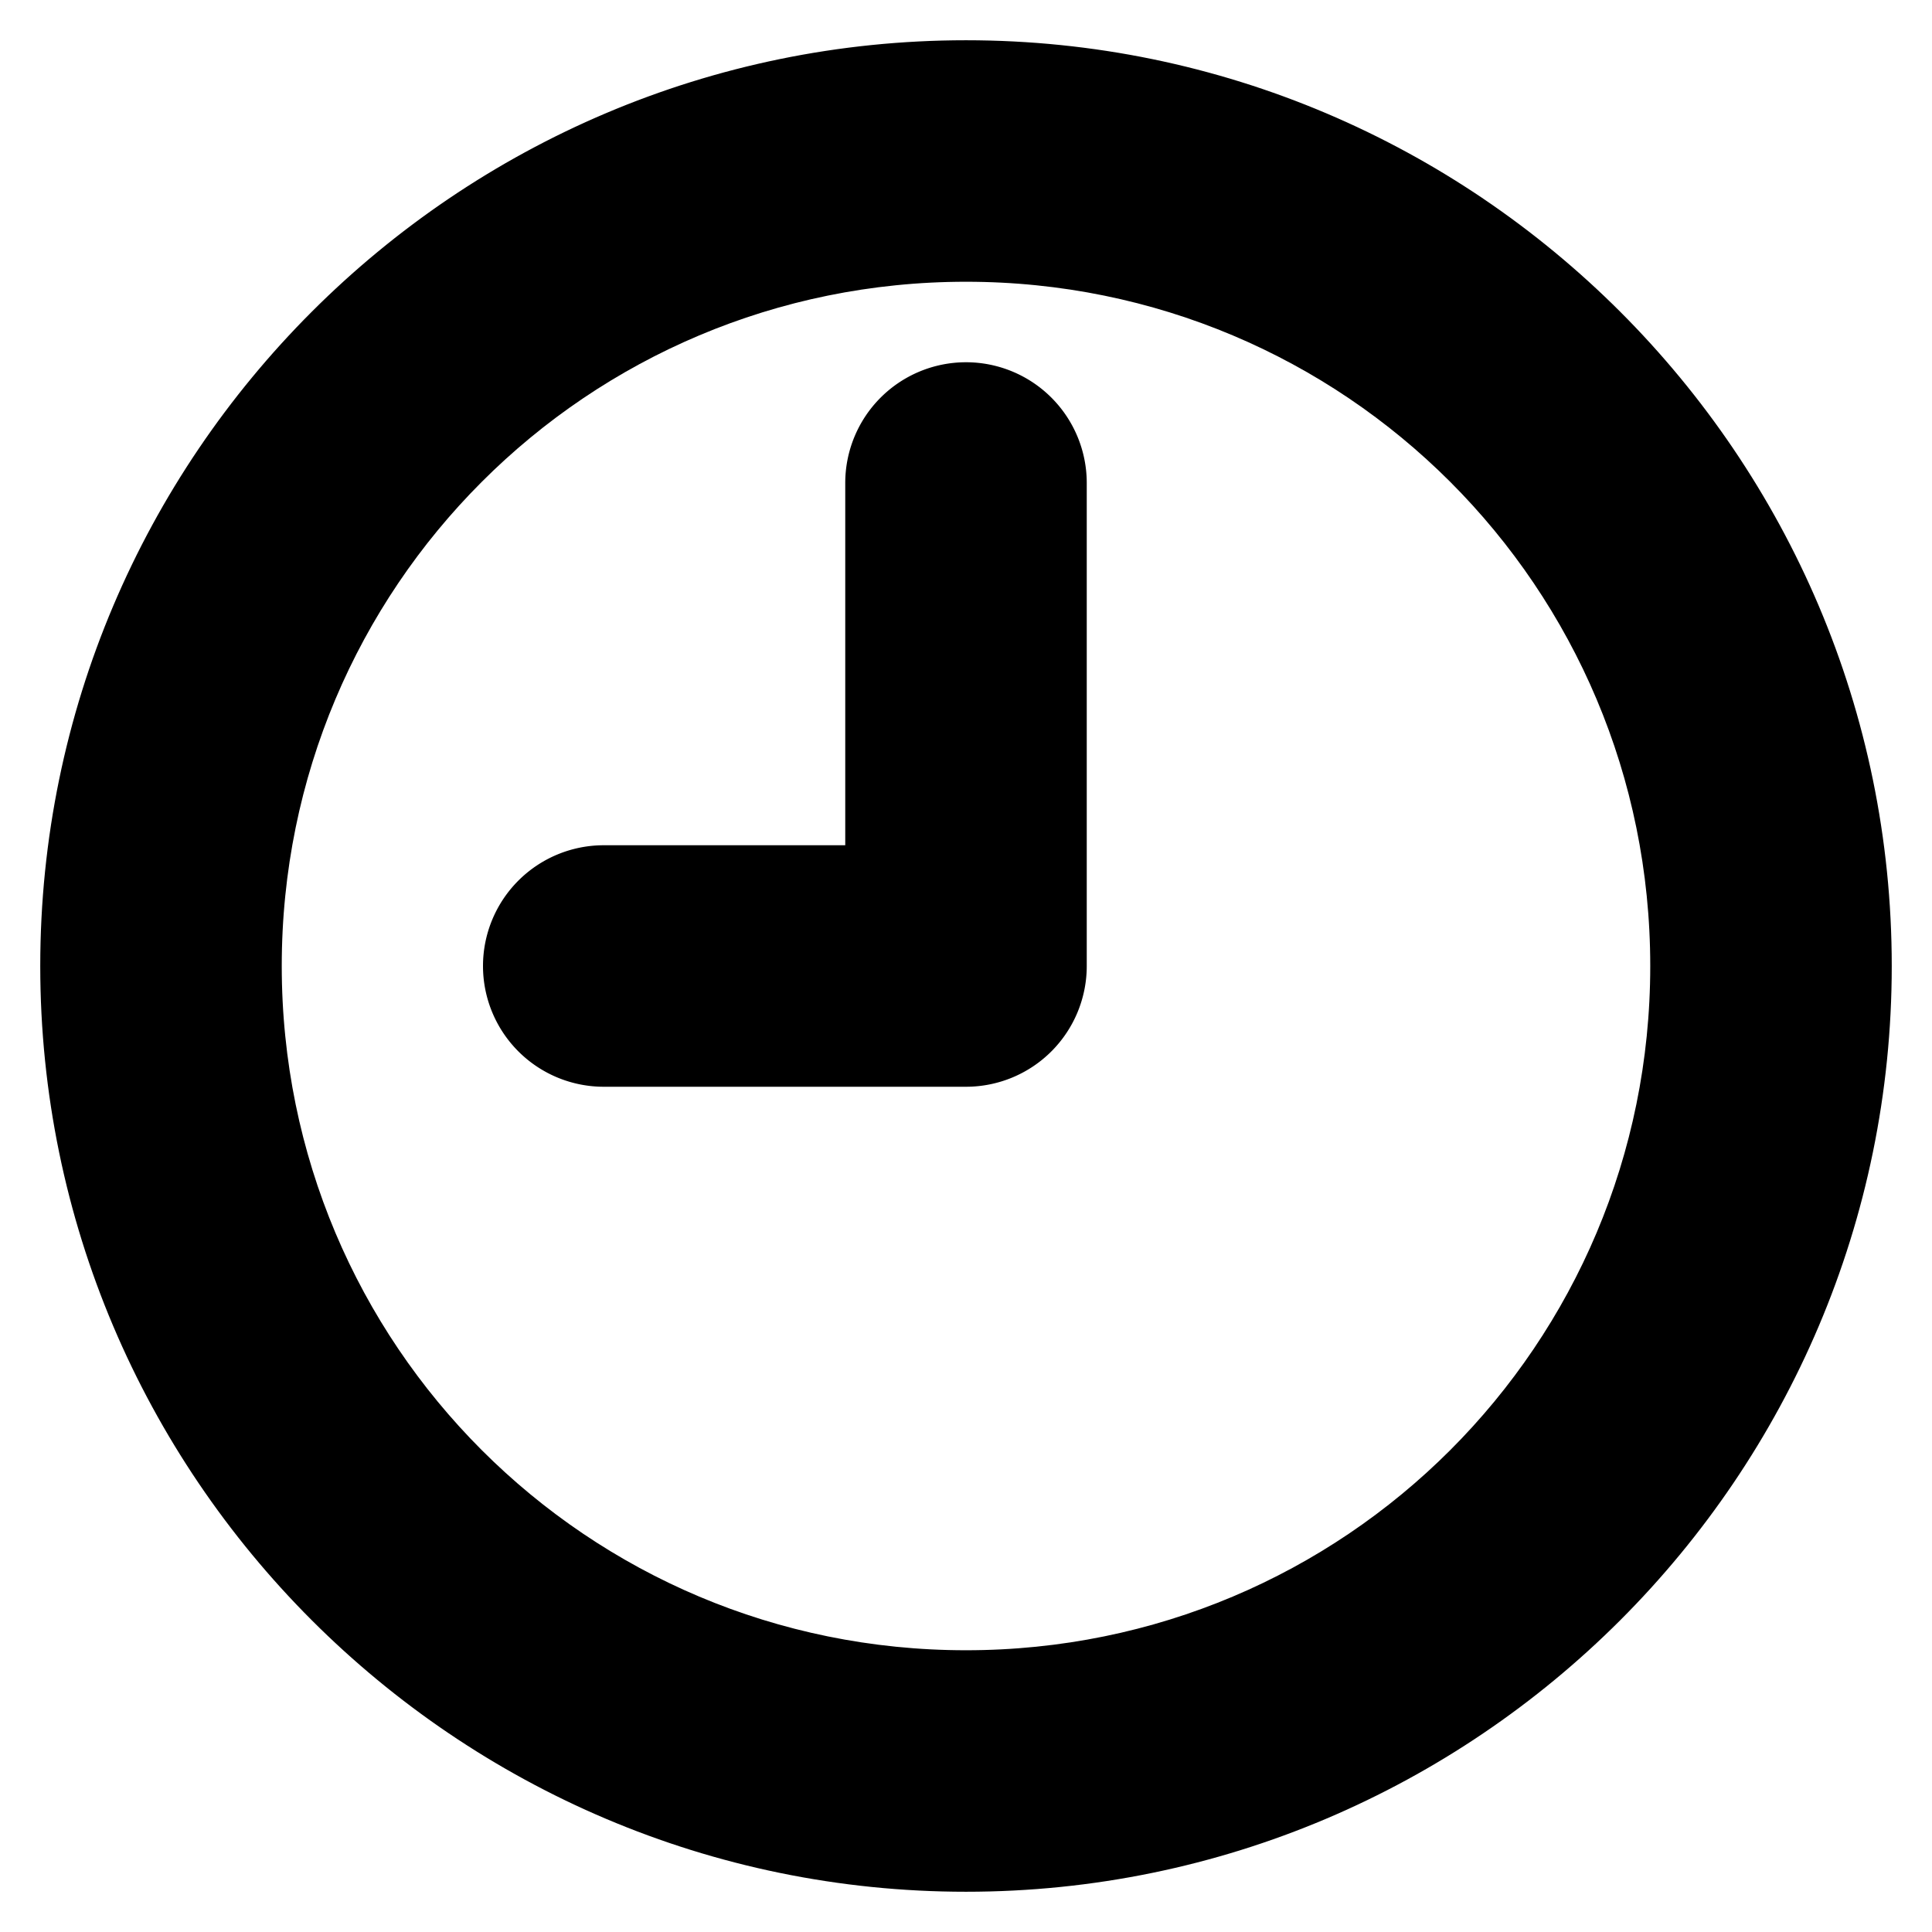 <svg xmlns="http://www.w3.org/2000/svg" width="24" height="24" fill="none" stroke="currentColor" stroke-linecap="round" stroke-linejoin="round" stroke-width="1" class="lucide lucide-clock-9"><path d="M12 1C5.937 1 1 5.937 1 12s4.937 11 11 11 11-4.937 11-11S18.063 1 12 1m0 2c4.982 0 9 4.018 9 9s-4.018 9-9 9-9-4.018-9-9 4.018-9 9-9" style="fill:#000"/><path d="M12 5a1 1 0 0 0-1 1v5H7.5a1 1 0 0 0-1 1 1 1 0 0 0 1 1H12a1 1 0 0 0 1-1V6a1 1 0 0 0-1-1" style="fill:#000"/></svg>